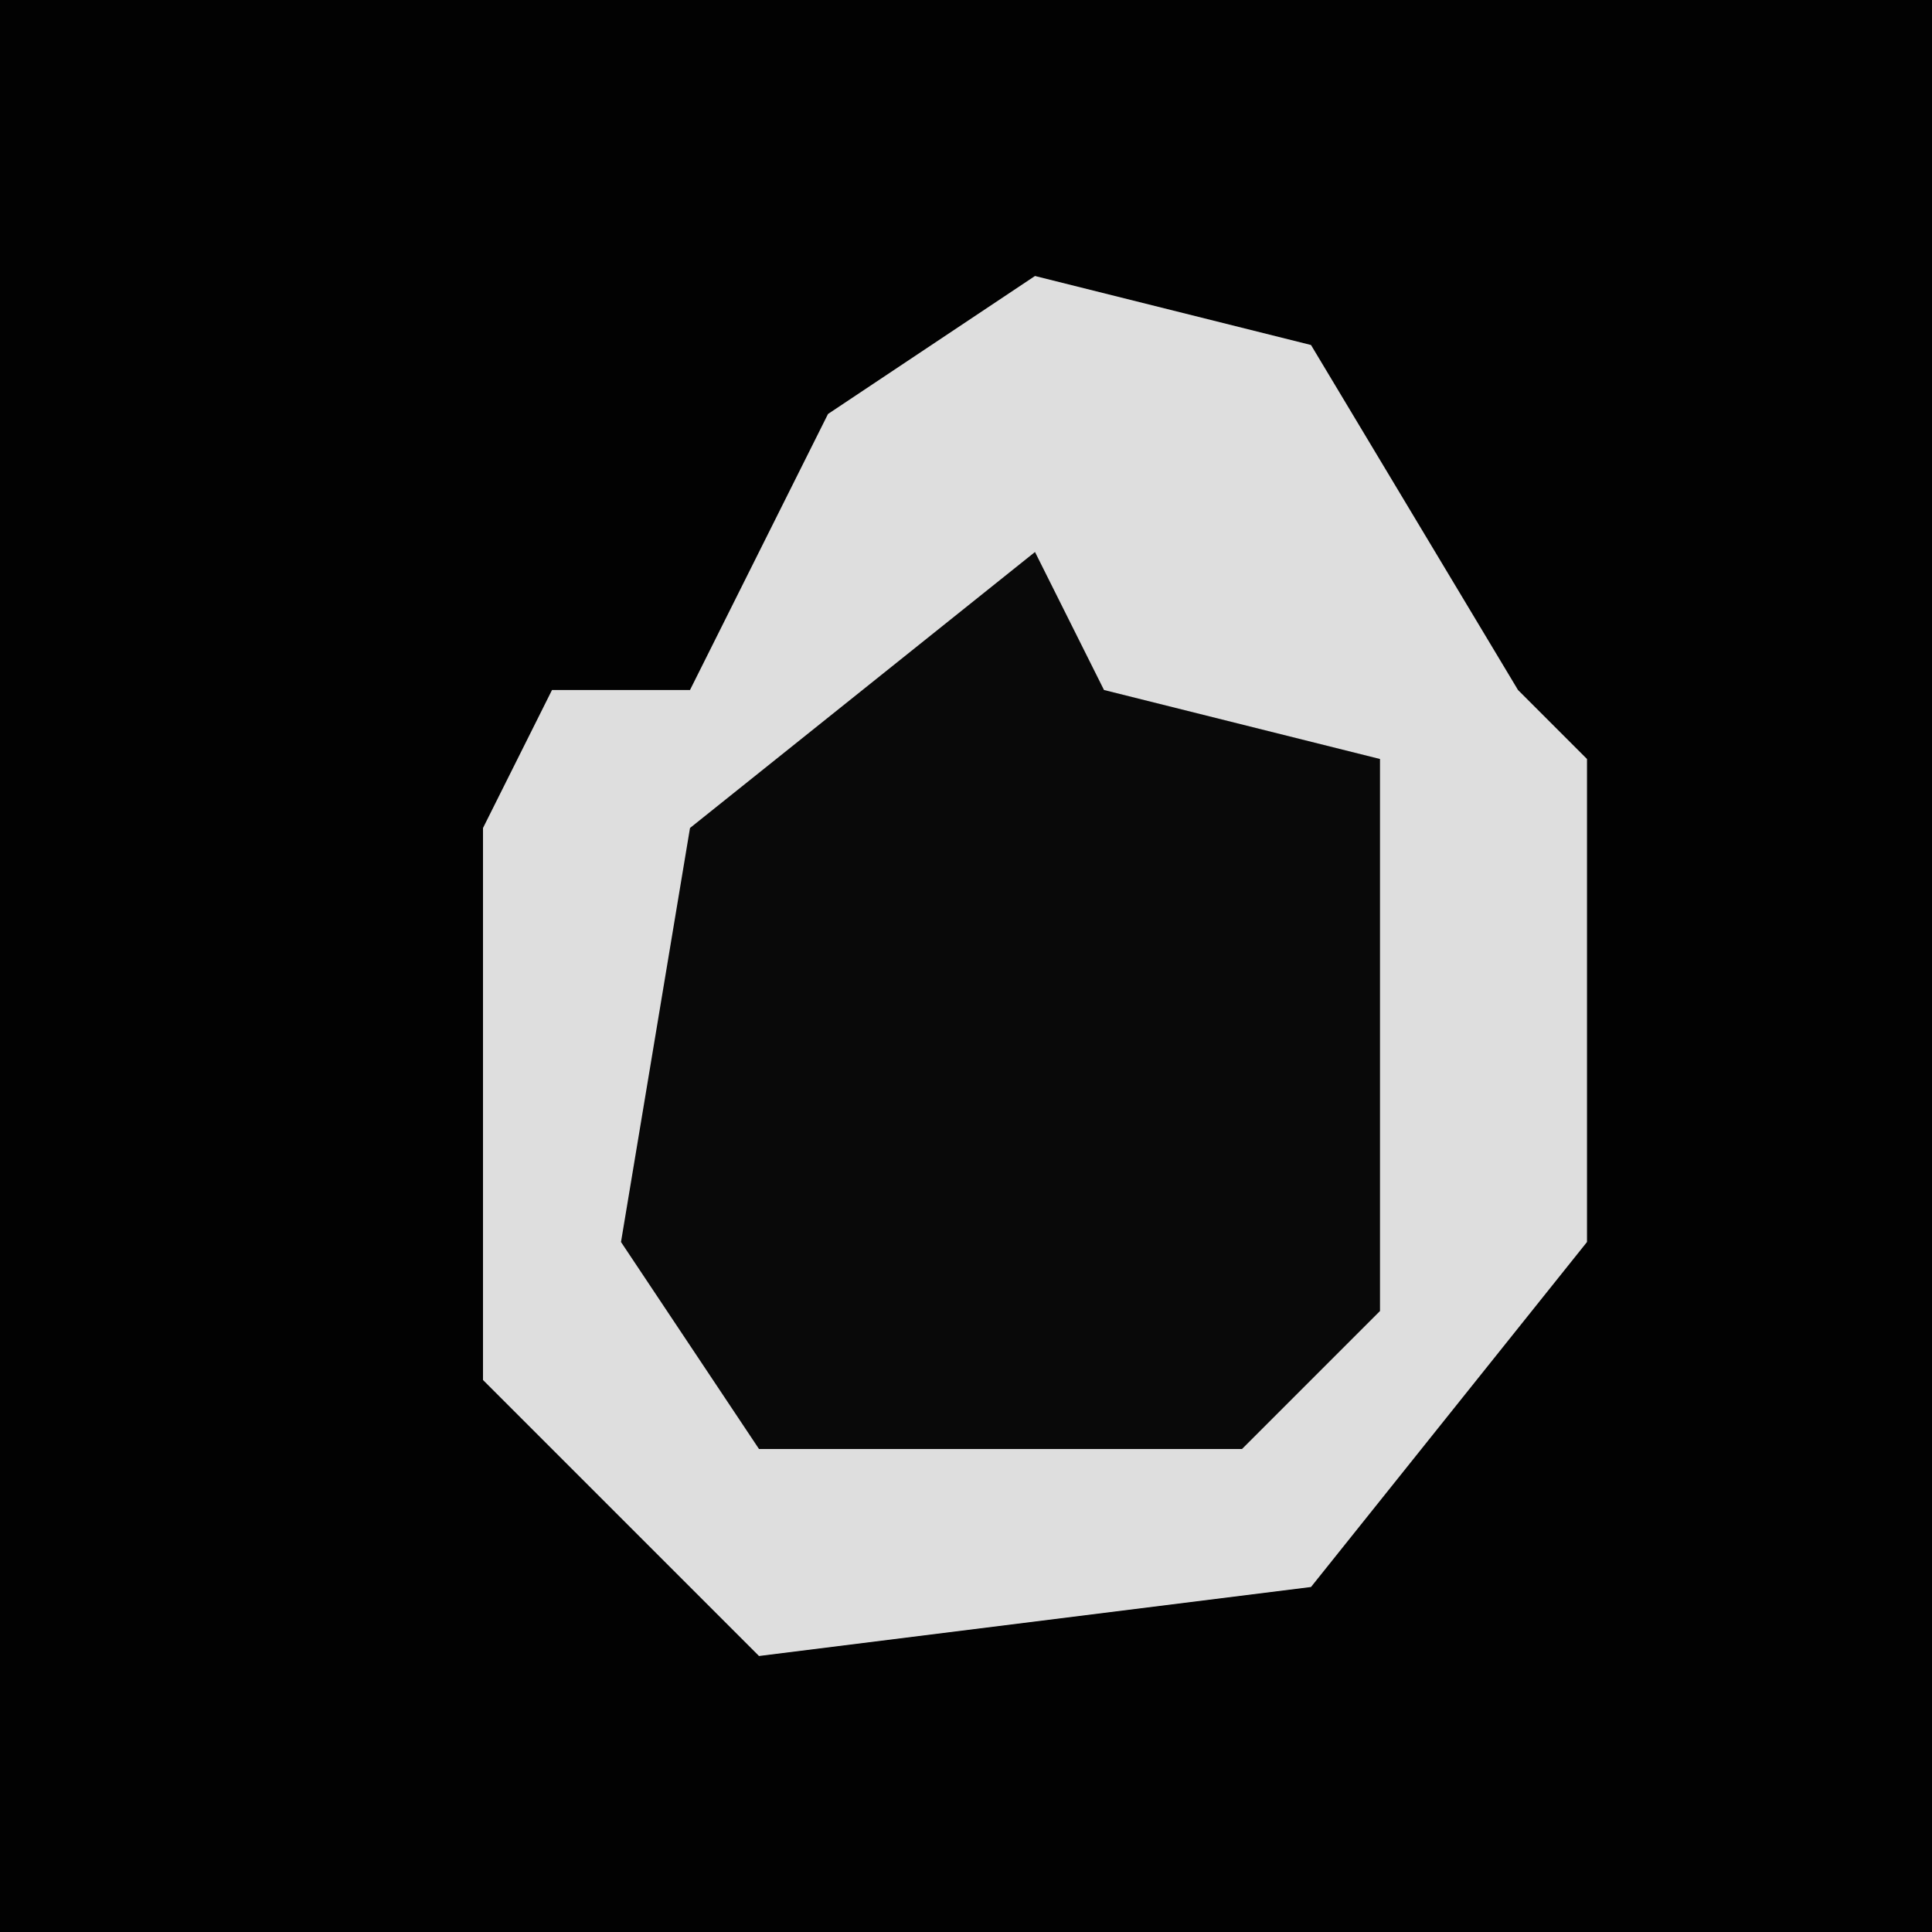 <?xml version="1.0" encoding="UTF-8"?>
<svg version="1.1" xmlns="http://www.w3.org/2000/svg" width="28" height="28">
<path d="M0,0 L28,0 L28,28 L0,28 Z " fill="#020202" transform="translate(0,0)"/>
<path d="M0,0 L4,1 L7,6 L8,7 L8,14 L4,19 L-4,20 L-8,16 L-8,8 L-7,6 L-5,6 L-3,2 Z " fill="#DEDEDE" transform="translate(15,4)"/>
<path d="M0,0 L1,2 L5,3 L5,11 L3,13 L-4,13 L-6,10 L-5,4 Z " fill="#090909" transform="translate(15,8)"/>
</svg>
